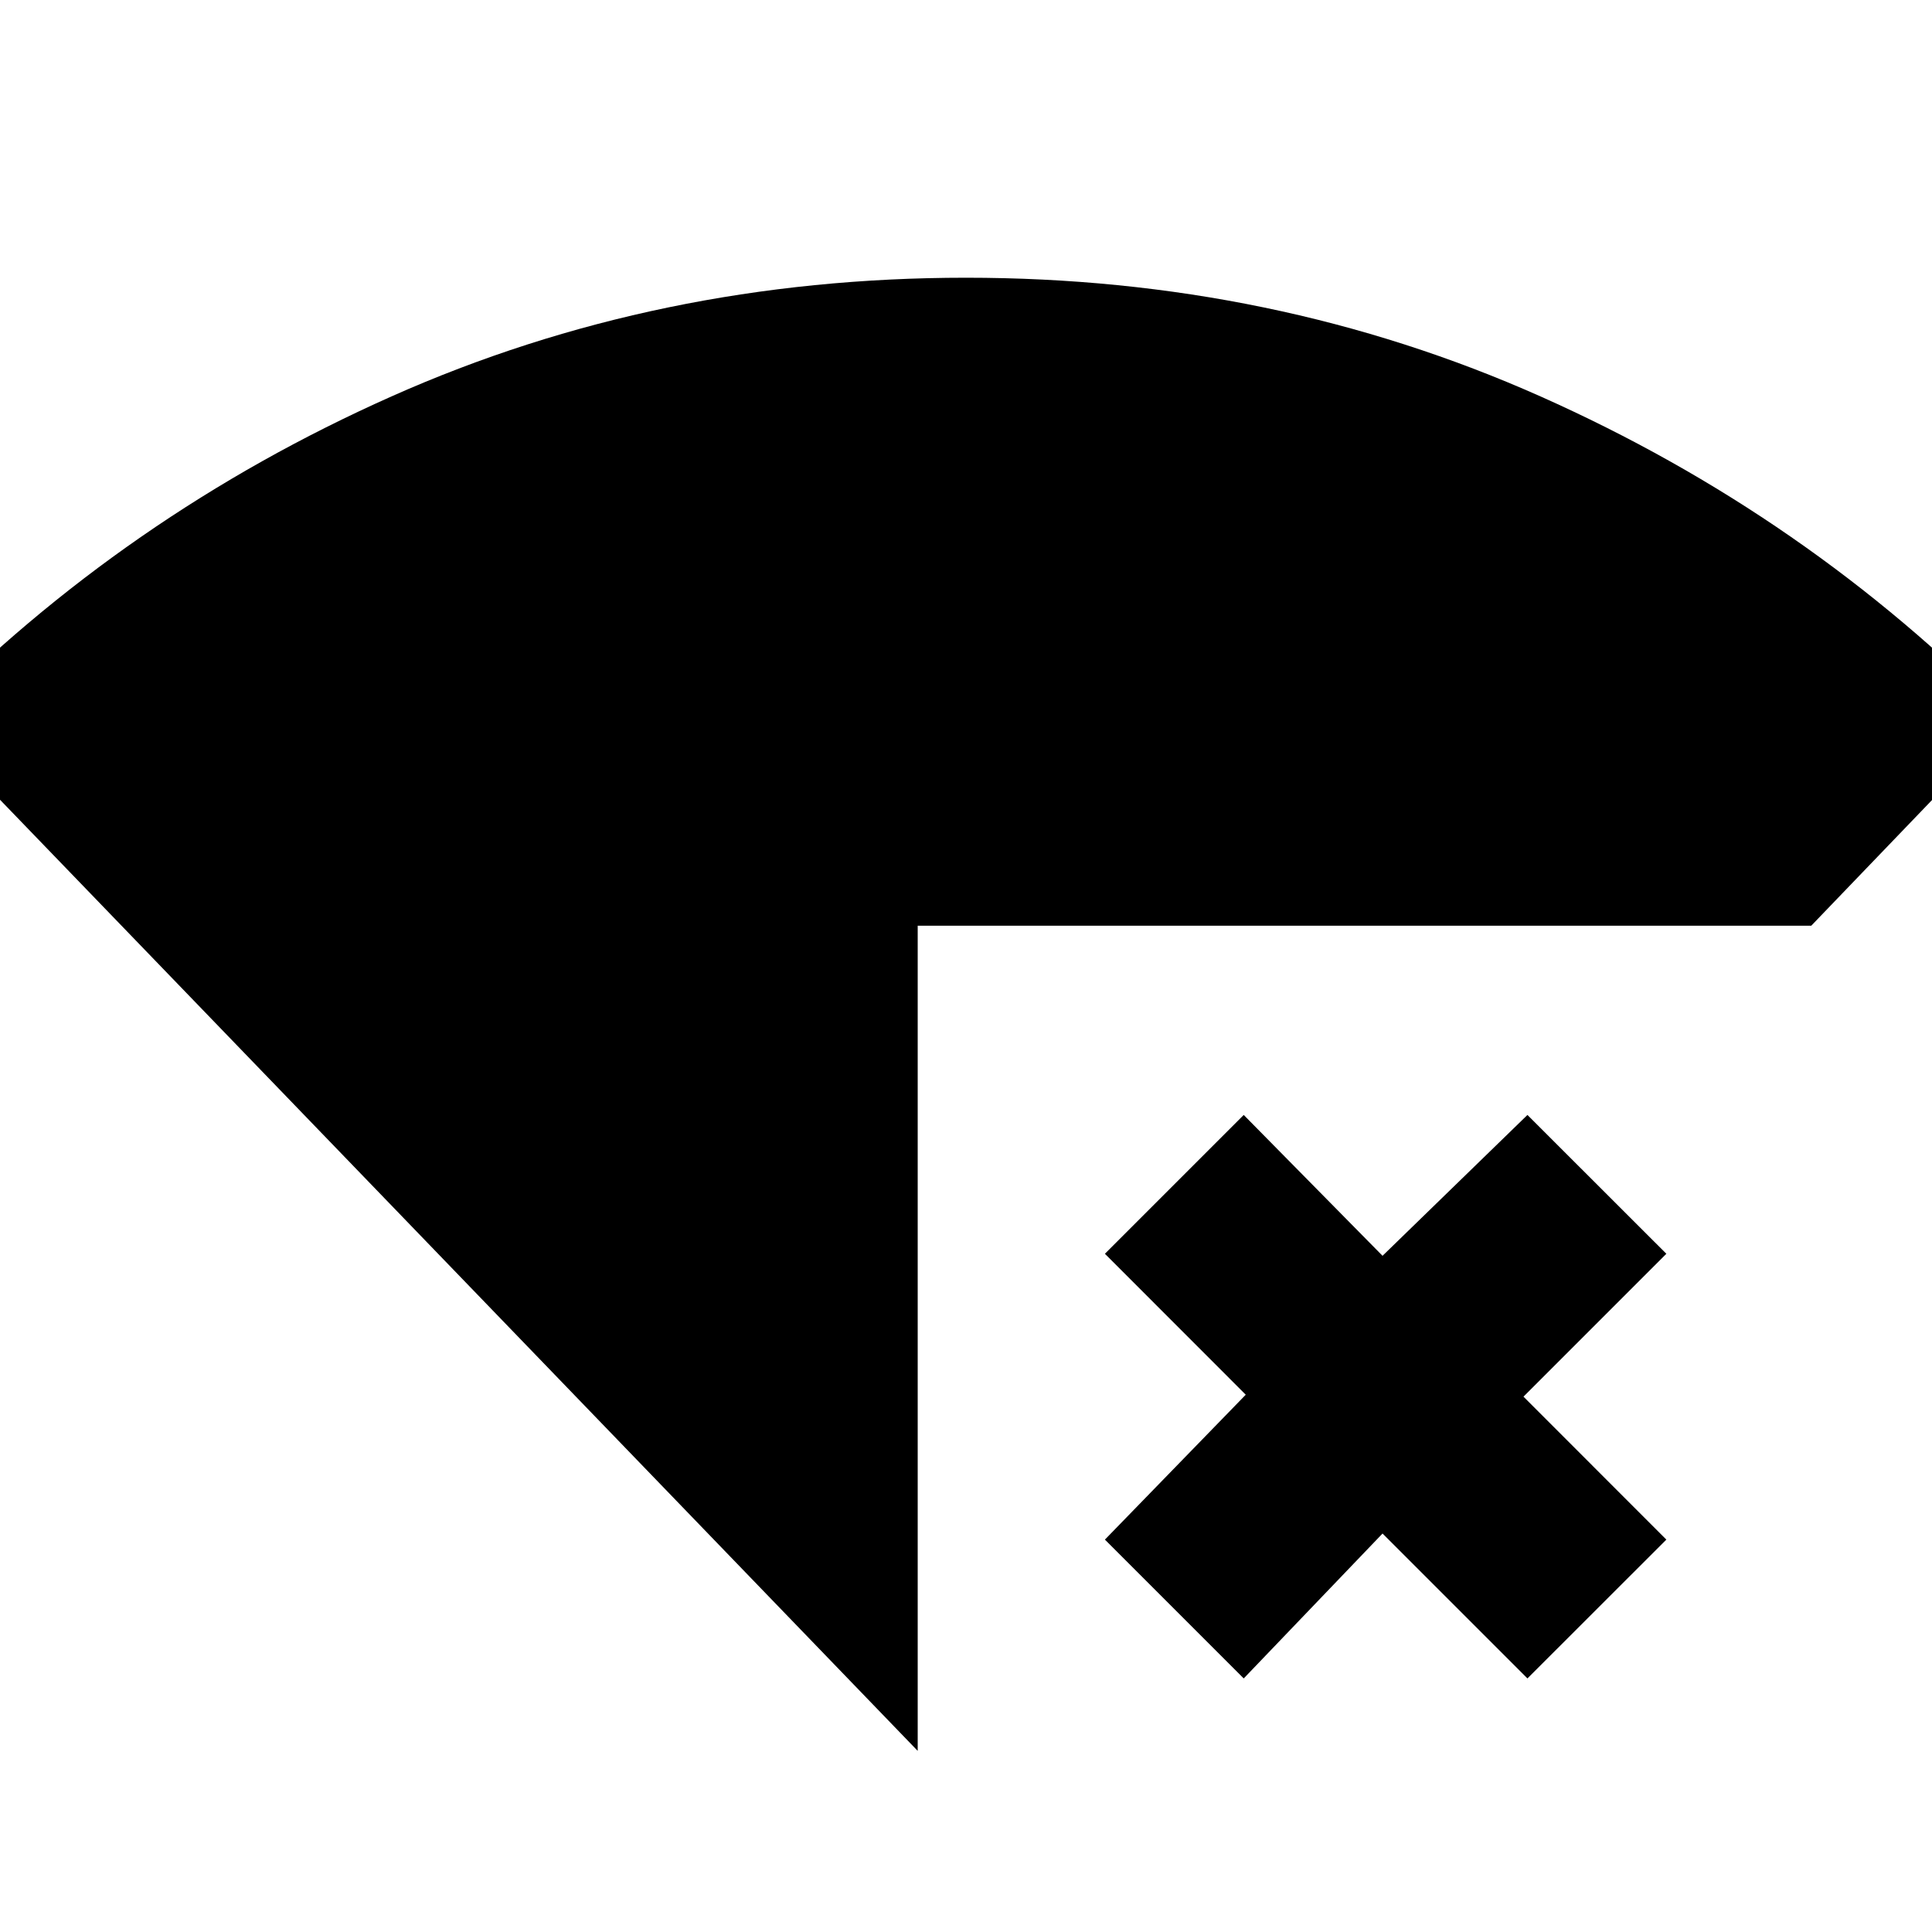 <svg xmlns="http://www.w3.org/2000/svg" height="20" width="20"><path d="M9.5 18.125-.792 7.458q2.084-2.125 4.844-3.354Q6.812 2.875 10 2.875q3.188 0 5.948 1.229 2.76 1.229 4.844 3.354L18.75 9.583H9.5Zm3.375-.75-1.437-1.437 1.458-1.5-1.458-1.459 1.437-1.437L14.312 13l1.5-1.458 1.438 1.437-1.479 1.479 1.479 1.48-1.438 1.437-1.5-1.5Z"/></svg>